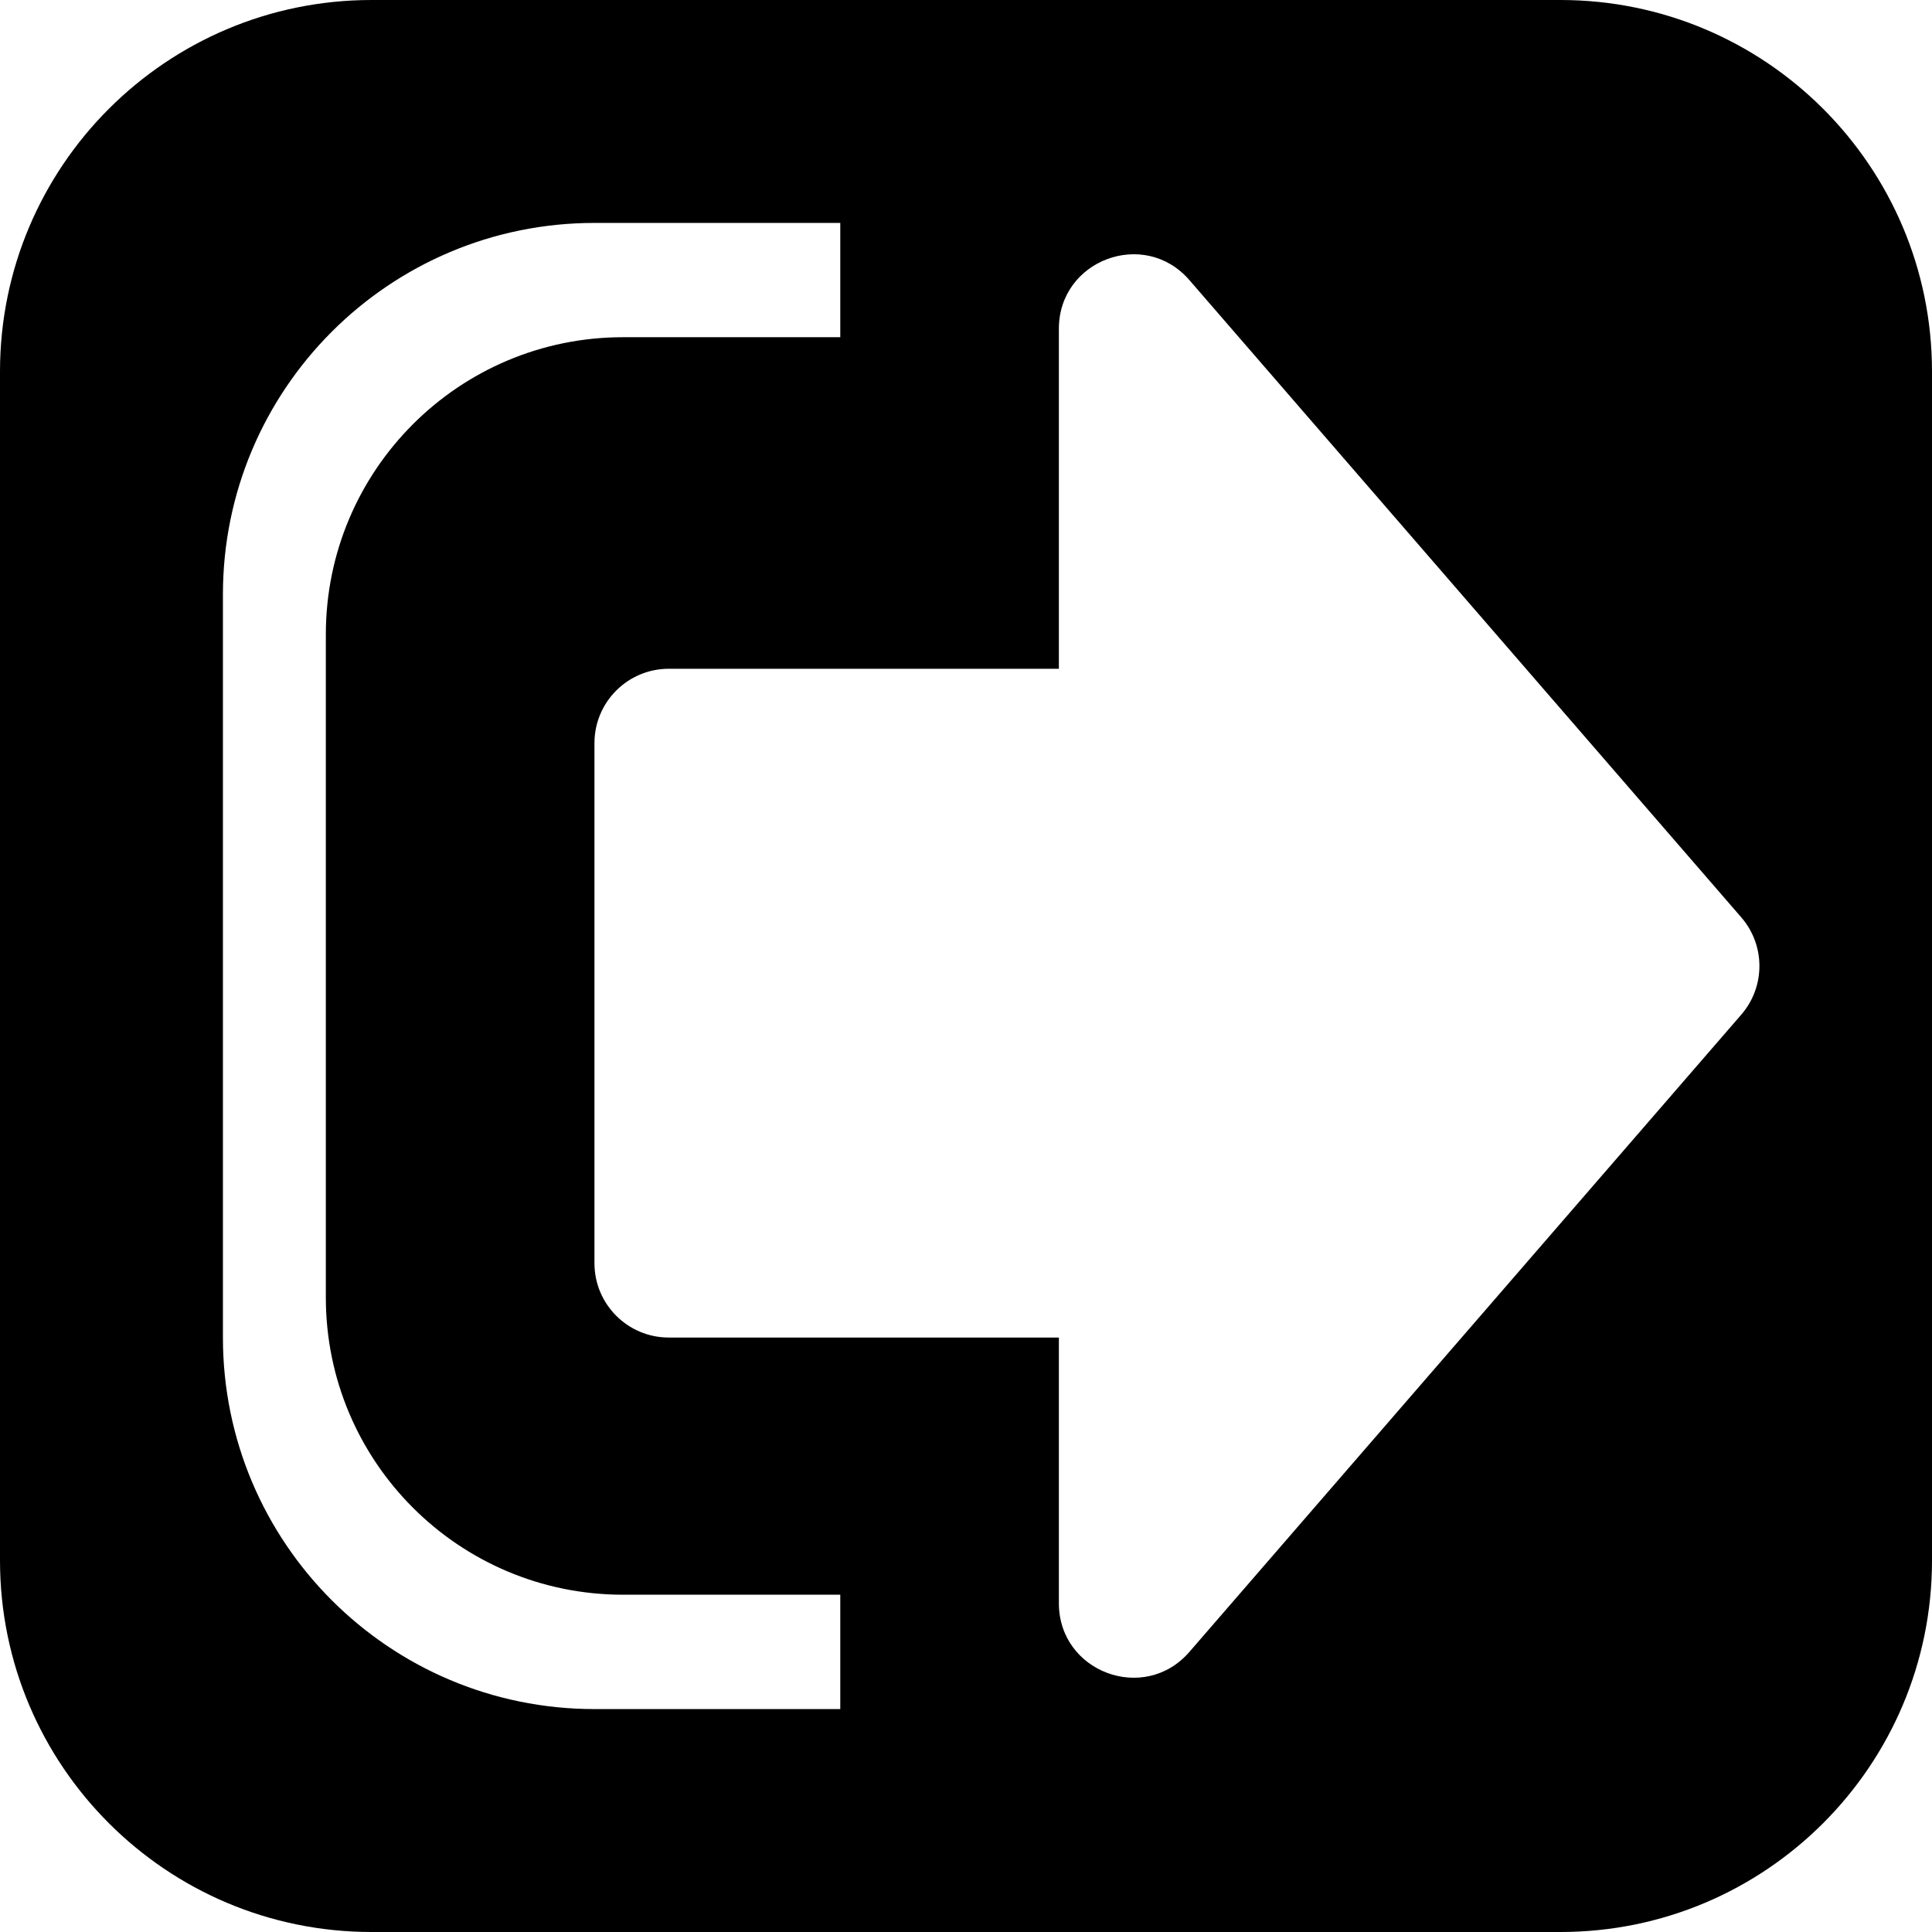 <svg viewBox="0 0 26 26" fill="none" xmlns="http://www.w3.org/2000/svg">
<path fill-rule="evenodd" clip-rule="evenodd" d="M5 0C2.239 0 0 2.239 0 5V21C0 23.761 2.239 26 5 26H21C23.761 26 26 23.761 26 21V5C26 2.239 23.761 0 21 0H5ZM11.308 3H8C5.239 3 3 5.239 3 8V18C3 20.761 5.239 23 8 23H11.308V21.461H8.385C6.176 21.461 4.385 19.671 4.385 17.461V8.538C4.385 6.329 6.176 4.538 8.385 4.538H11.308V3ZM23.433 13.655C23.759 13.279 23.759 12.721 23.433 12.345L16.006 3.769C15.4 3.069 14.25 3.498 14.25 4.424V9H9C8.448 9 8 9.448 8 10V17C8 17.552 8.448 18 9 18H14.25V21.576C14.25 22.502 15.4 22.931 16.006 22.231L23.433 13.655Z" fill="current"/>
</svg>
